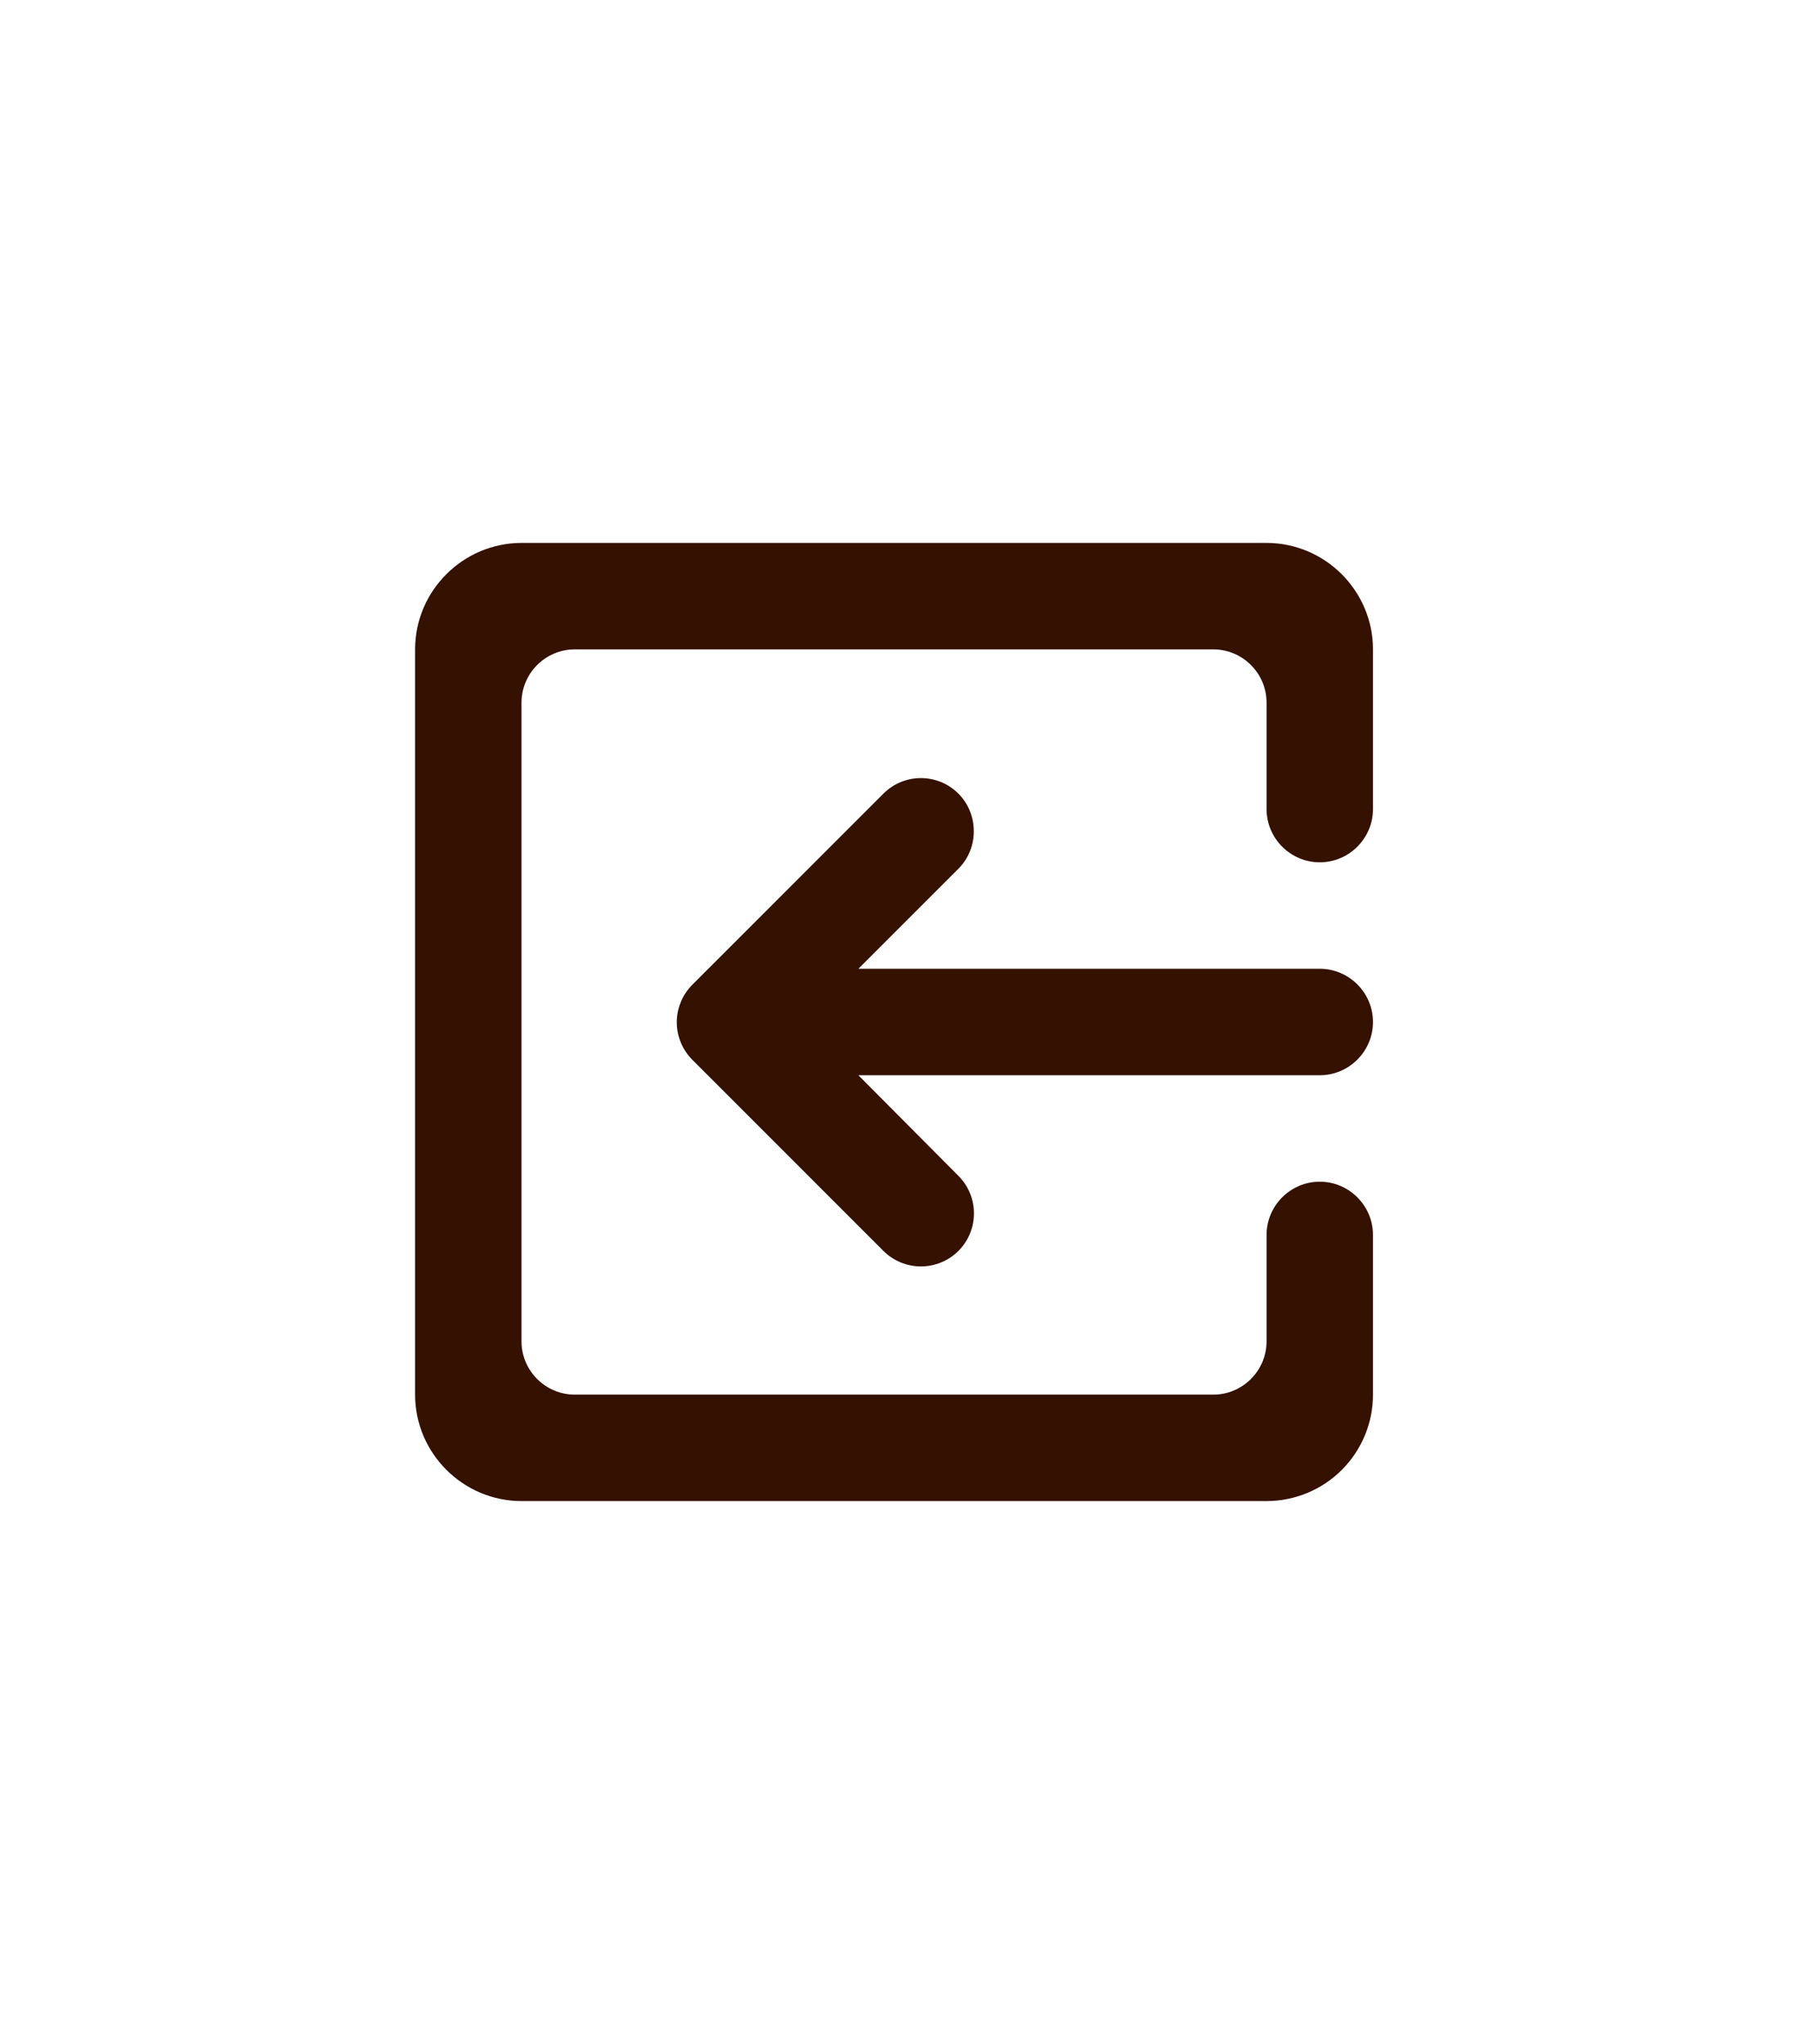 <svg width="57" height="64" viewBox="0 0 57 64" fill="none" xmlns="http://www.w3.org/2000/svg">
<path d="M30.017 24.85C29.367 24.2 28.317 24.2 27.667 24.85L21.683 30.833C21.529 30.988 21.406 31.171 21.323 31.372C21.239 31.574 21.196 31.79 21.196 32.008C21.196 32.227 21.239 32.443 21.323 32.644C21.406 32.846 21.529 33.029 21.683 33.183L27.667 39.167C27.978 39.478 28.401 39.653 28.842 39.653C29.282 39.653 29.705 39.478 30.017 39.167C30.328 38.855 30.503 38.432 30.503 37.992C30.503 37.551 30.328 37.128 30.017 36.817L26.883 33.667H41.333C42.25 33.667 43 32.917 43 32C43 31.083 42.25 30.333 41.333 30.333H26.883L30.017 27.2C30.667 26.55 30.65 25.483 30.017 24.85ZM16.333 47H39.667C40.551 47 41.399 46.649 42.024 46.024C42.649 45.399 43 44.551 43 43.667V38.667C43 37.75 42.25 37 41.333 37C40.417 37 39.667 37.75 39.667 38.667V42C39.667 42.917 38.917 43.667 38 43.667H18C17.083 43.667 16.333 42.917 16.333 42V22C16.333 21.083 17.083 20.333 18 20.333H38C38.917 20.333 39.667 21.083 39.667 22V25.333C39.667 26.25 40.417 27 41.333 27C42.25 27 43 26.25 43 25.333V20.333C43 18.5 41.5 17 39.667 17H16.333C14.5 17 13 18.5 13 20.333V43.667C13 45.5 14.5 47 16.333 47Z" fill="#351102"/>
</svg>
